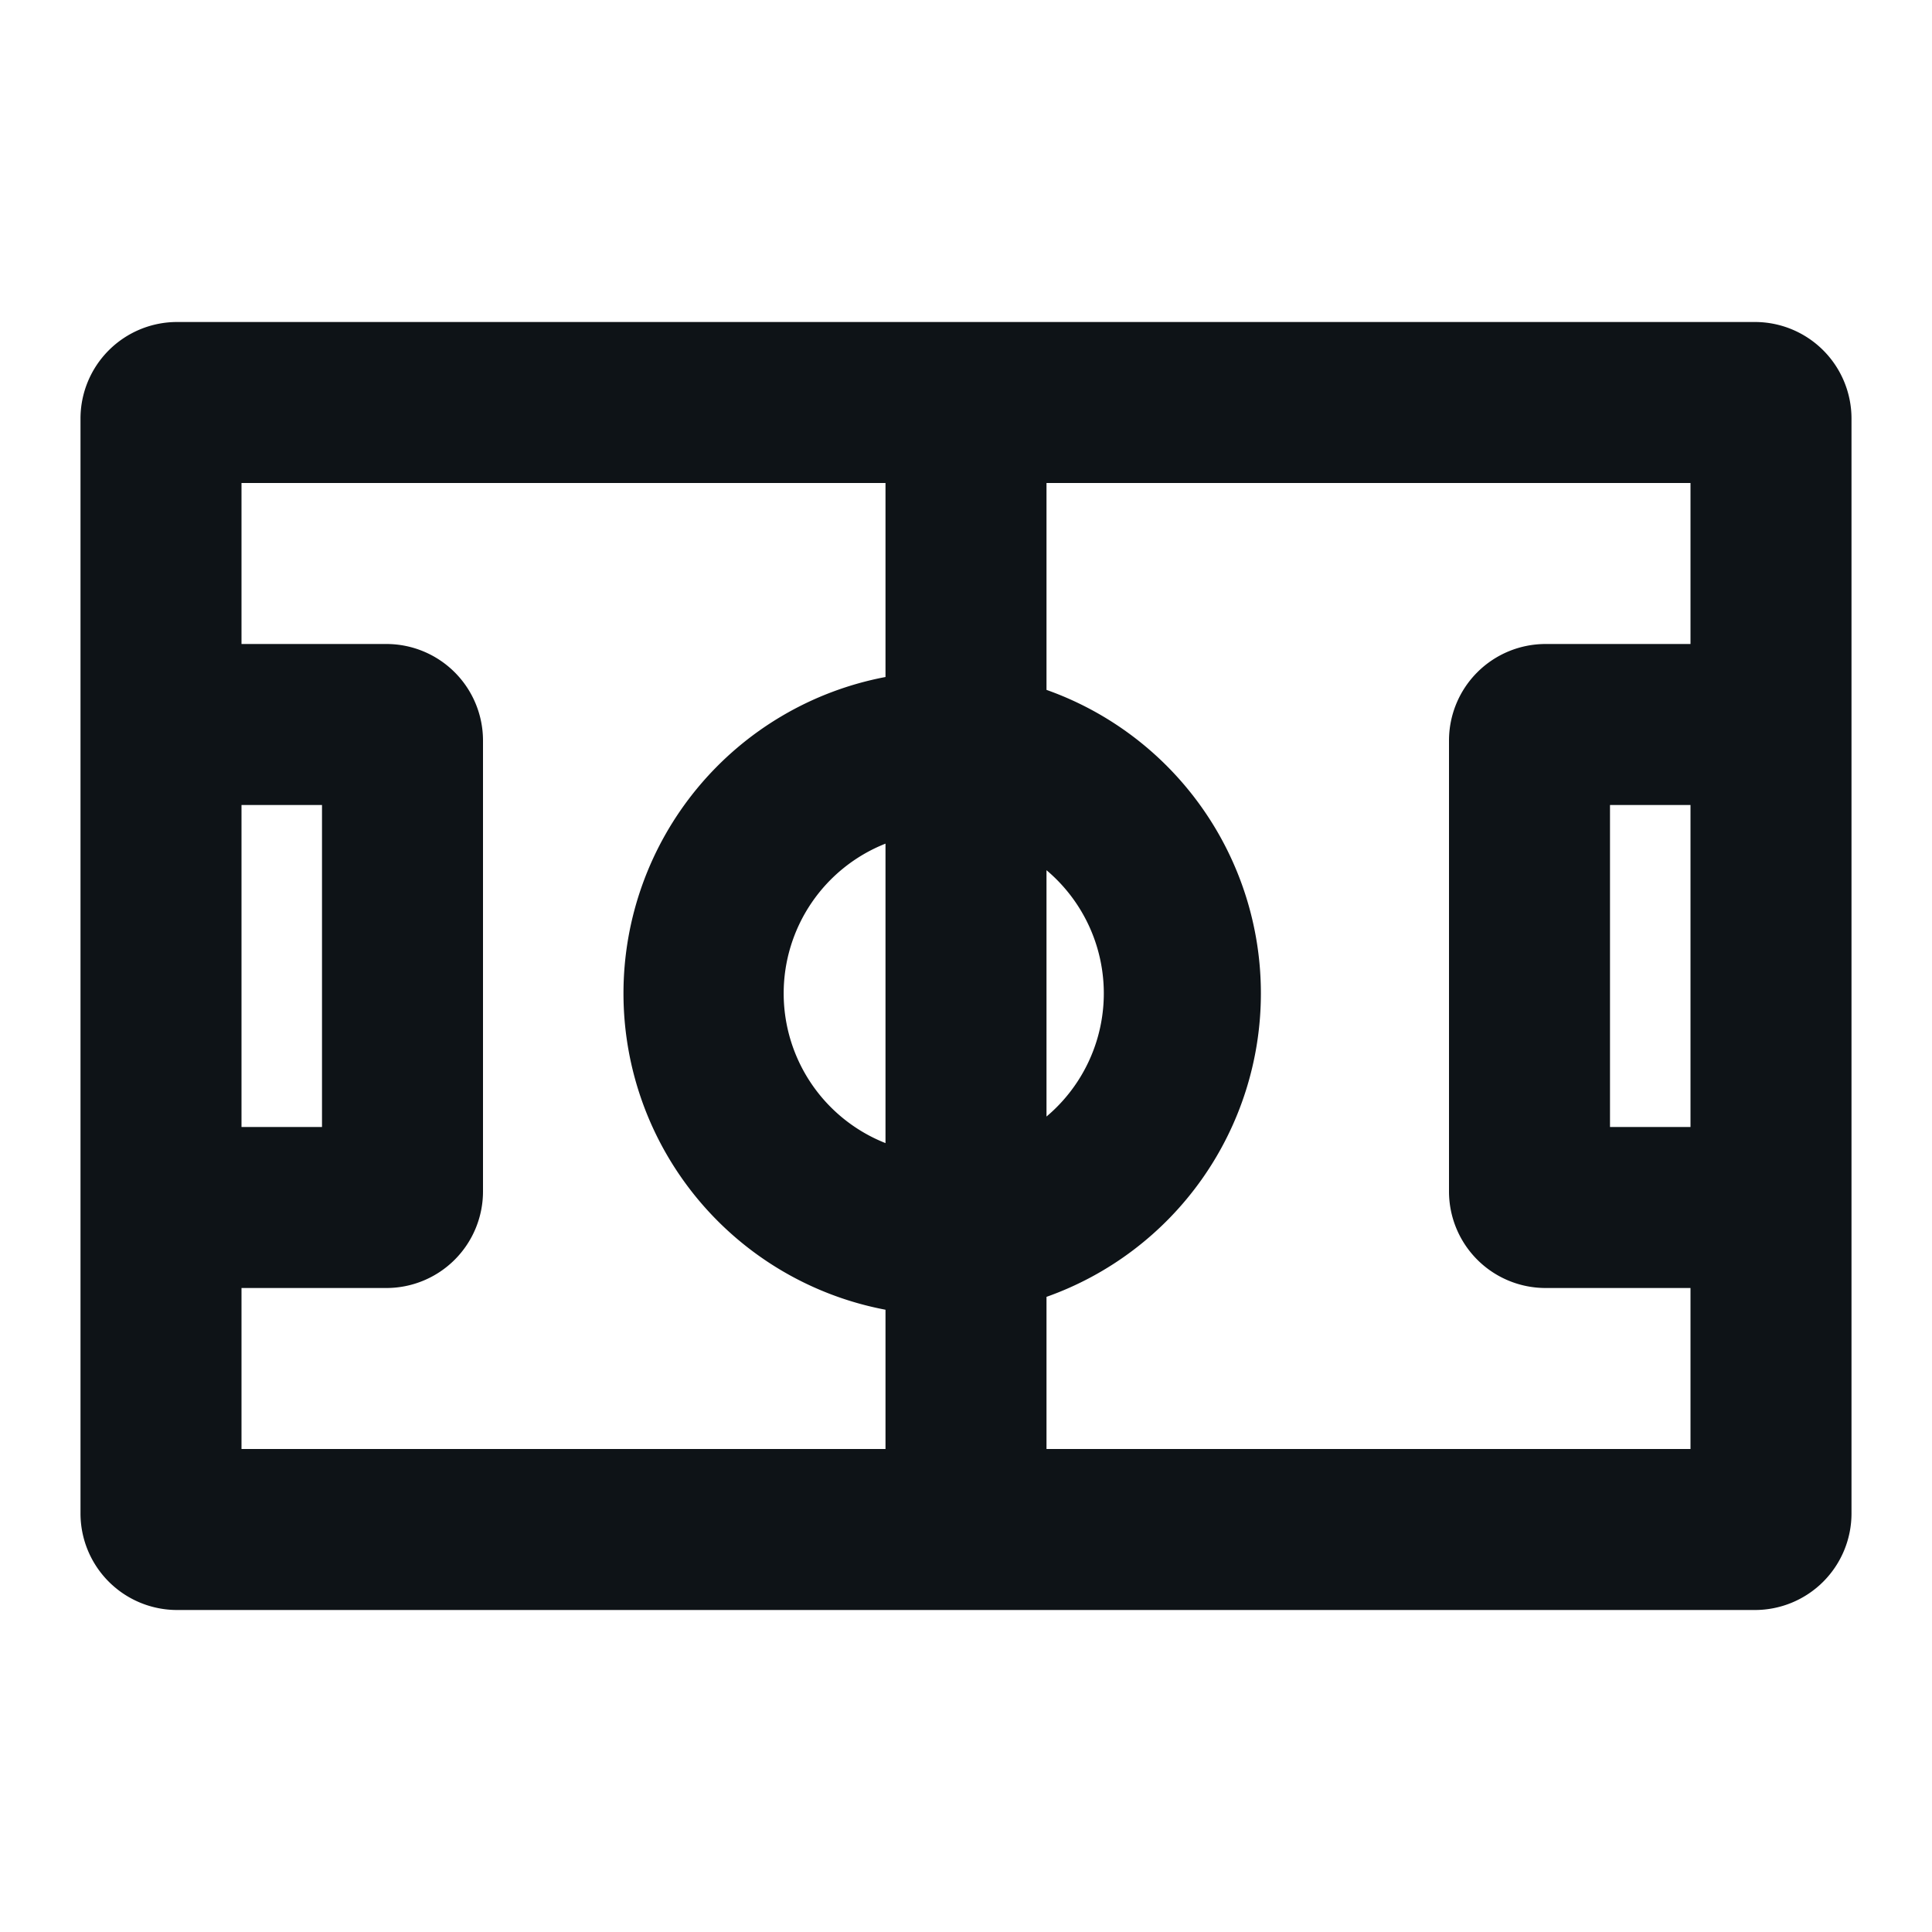 <svg xmlns="http://www.w3.org/2000/svg" viewBox="0 0 24 24"><defs><style>.cls-1{fill:#0e1317;fill-rule:evenodd;}</style></defs><g id="Layer-158" data-name="Layer"><g id="Vrstva_262" data-name="Vrstva 262"><path class="cls-1" d="M21.8,4H2.2A1.2,1.2,0,0,0,1,5.2V18.8A1.2,1.2,0,0,0,2.2,20H21.8A1.2,1.2,0,0,0,23,18.8V5.2A1.2,1.2,0,0,0,21.8,4ZM11,14.2a2,2,0,0,1,0-3.72Zm2-3.39a2,2,0,0,1,0,3.06ZM3,10H4v4H3Zm0,8V16H4.8A1.2,1.2,0,0,0,6,14.8V9.2A1.2,1.2,0,0,0,4.8,8H3V6h8V8.41a4,4,0,0,0,0,7.86V18Zm10,0V16.11a4,4,0,0,0,0-7.54V6h8V8H19.2A1.2,1.2,0,0,0,18,9.2v5.6A1.2,1.2,0,0,0,19.2,16H21v2Zm8-4H20V10h1Z"/></g></g></svg>